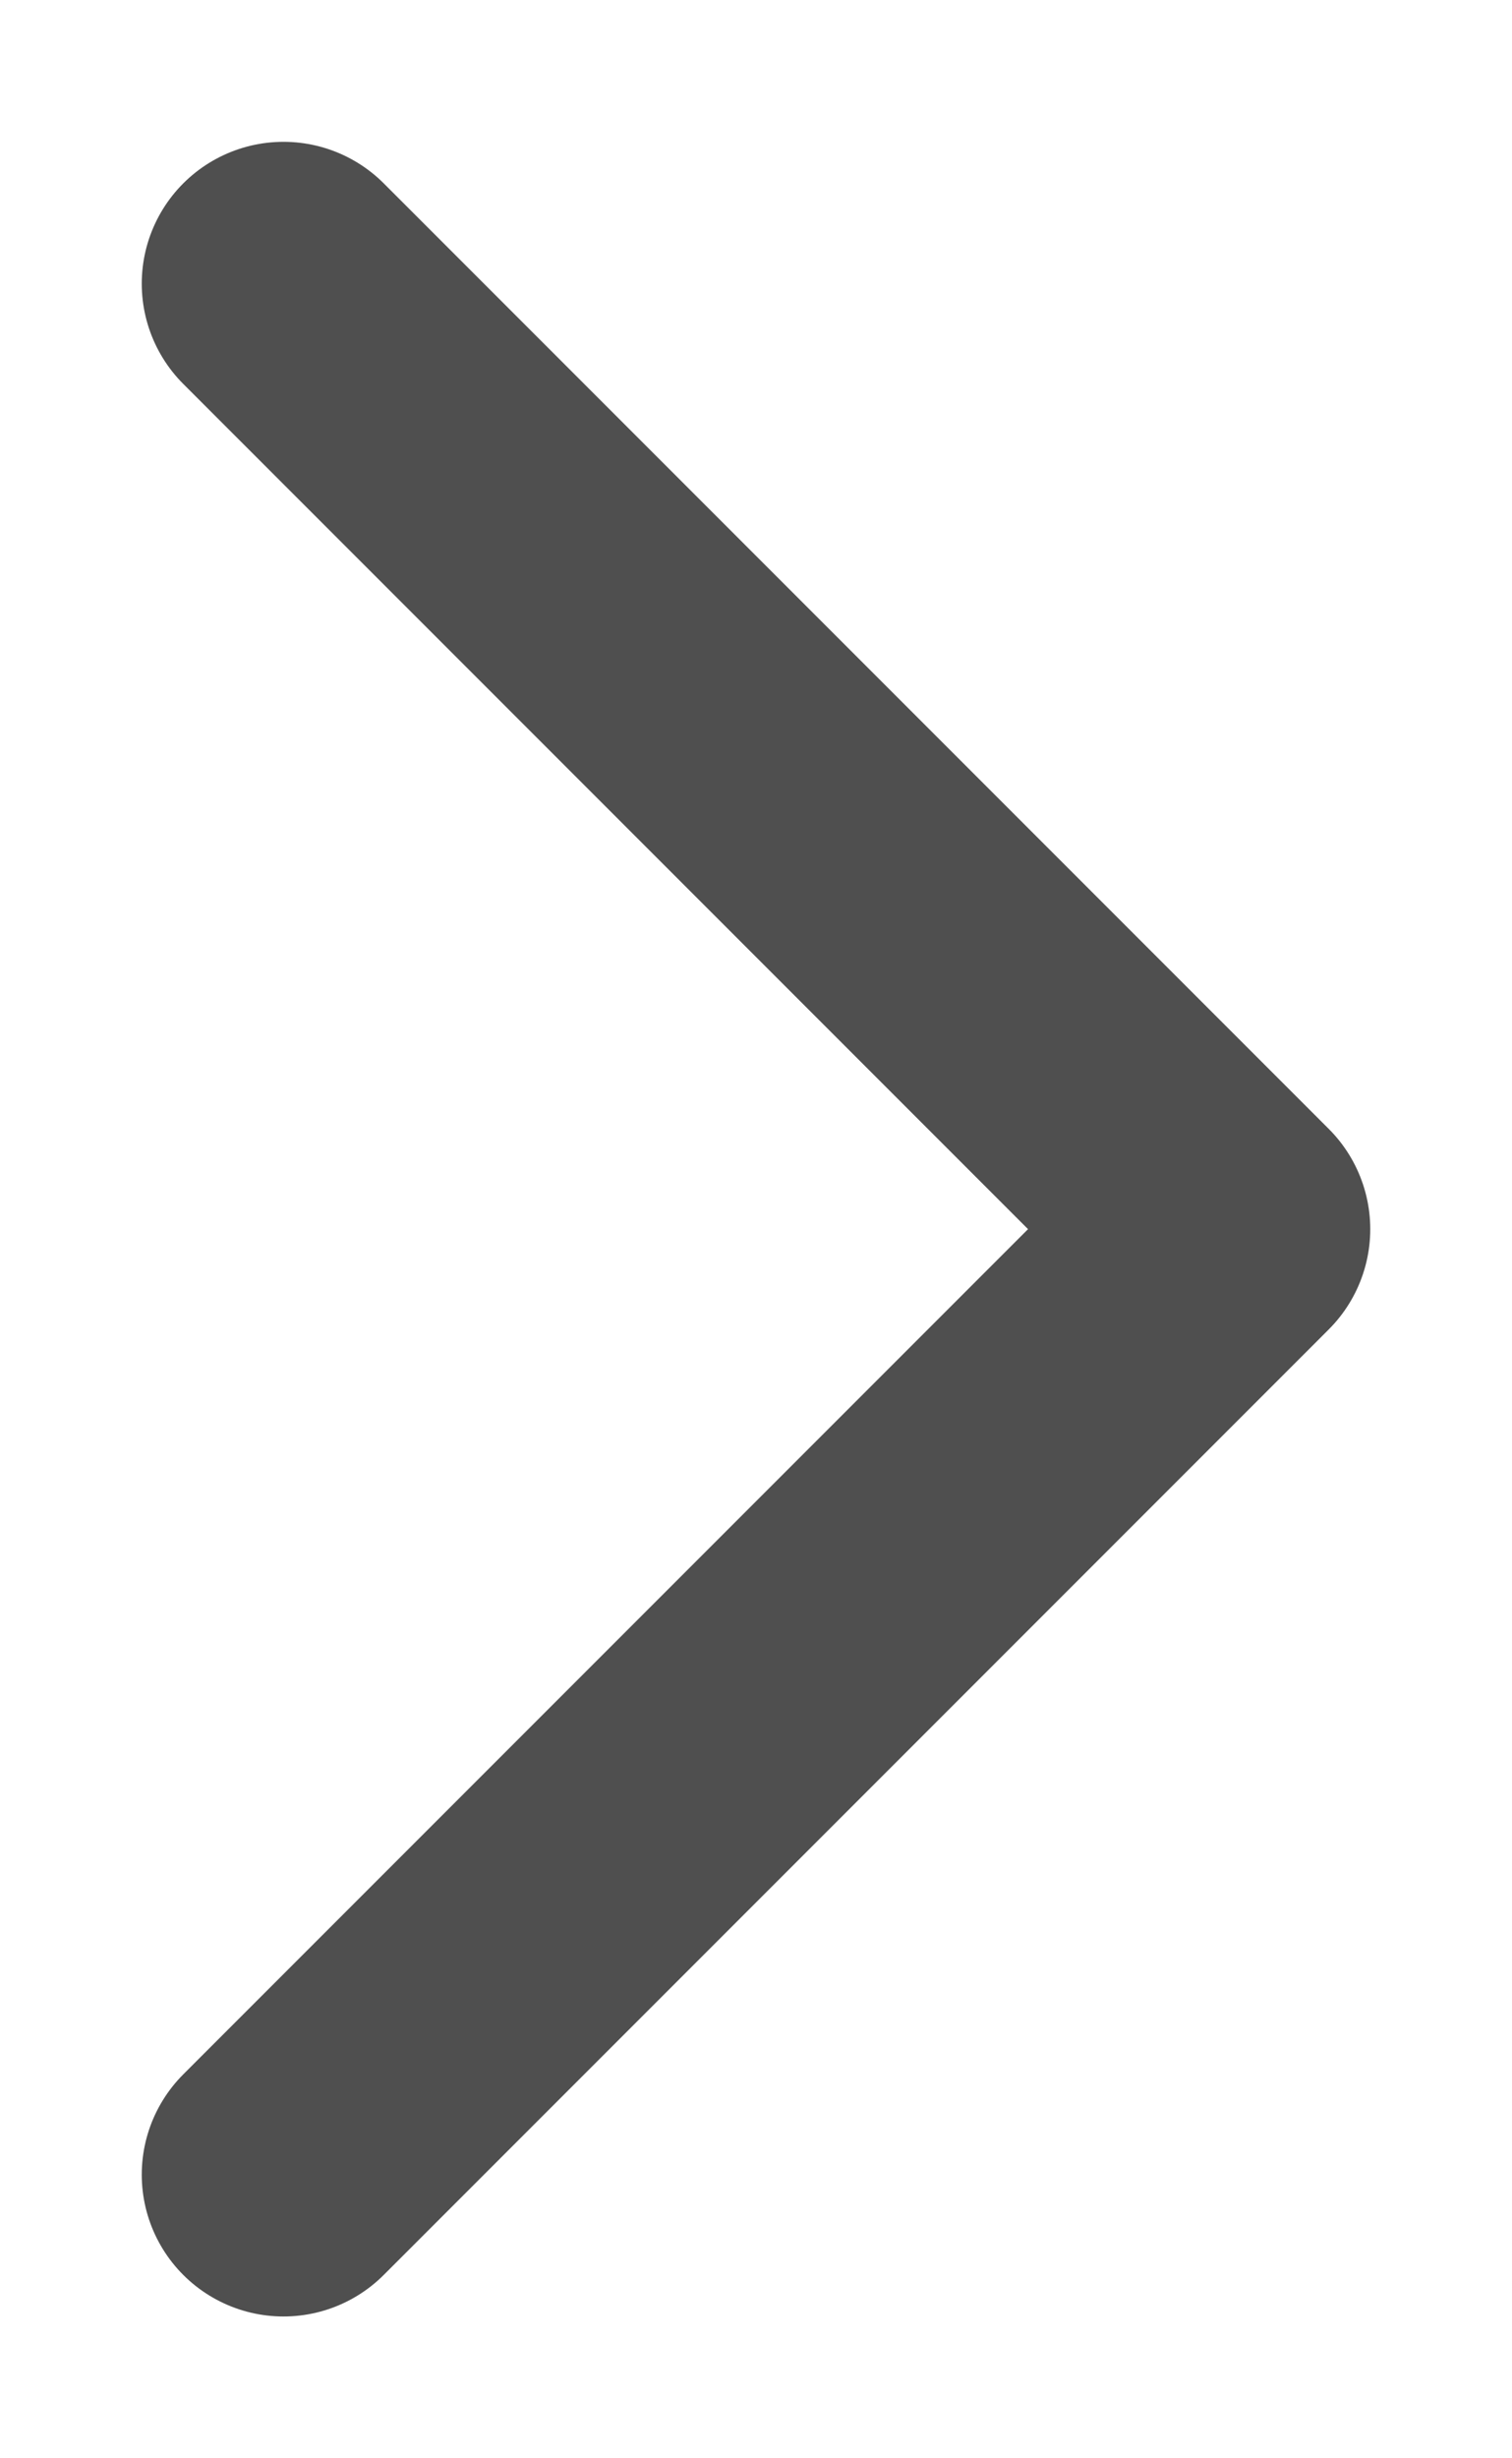 <svg width="8" height="13" viewBox="0 0 8 13" fill="none" xmlns="http://www.w3.org/2000/svg">
<path d="M1.5 1.5L6.5 6.5L1.5 11.5" stroke="#4F4F4F" stroke-width="1.5" stroke-linecap="round" stroke-linejoin="round"/>
</svg>
